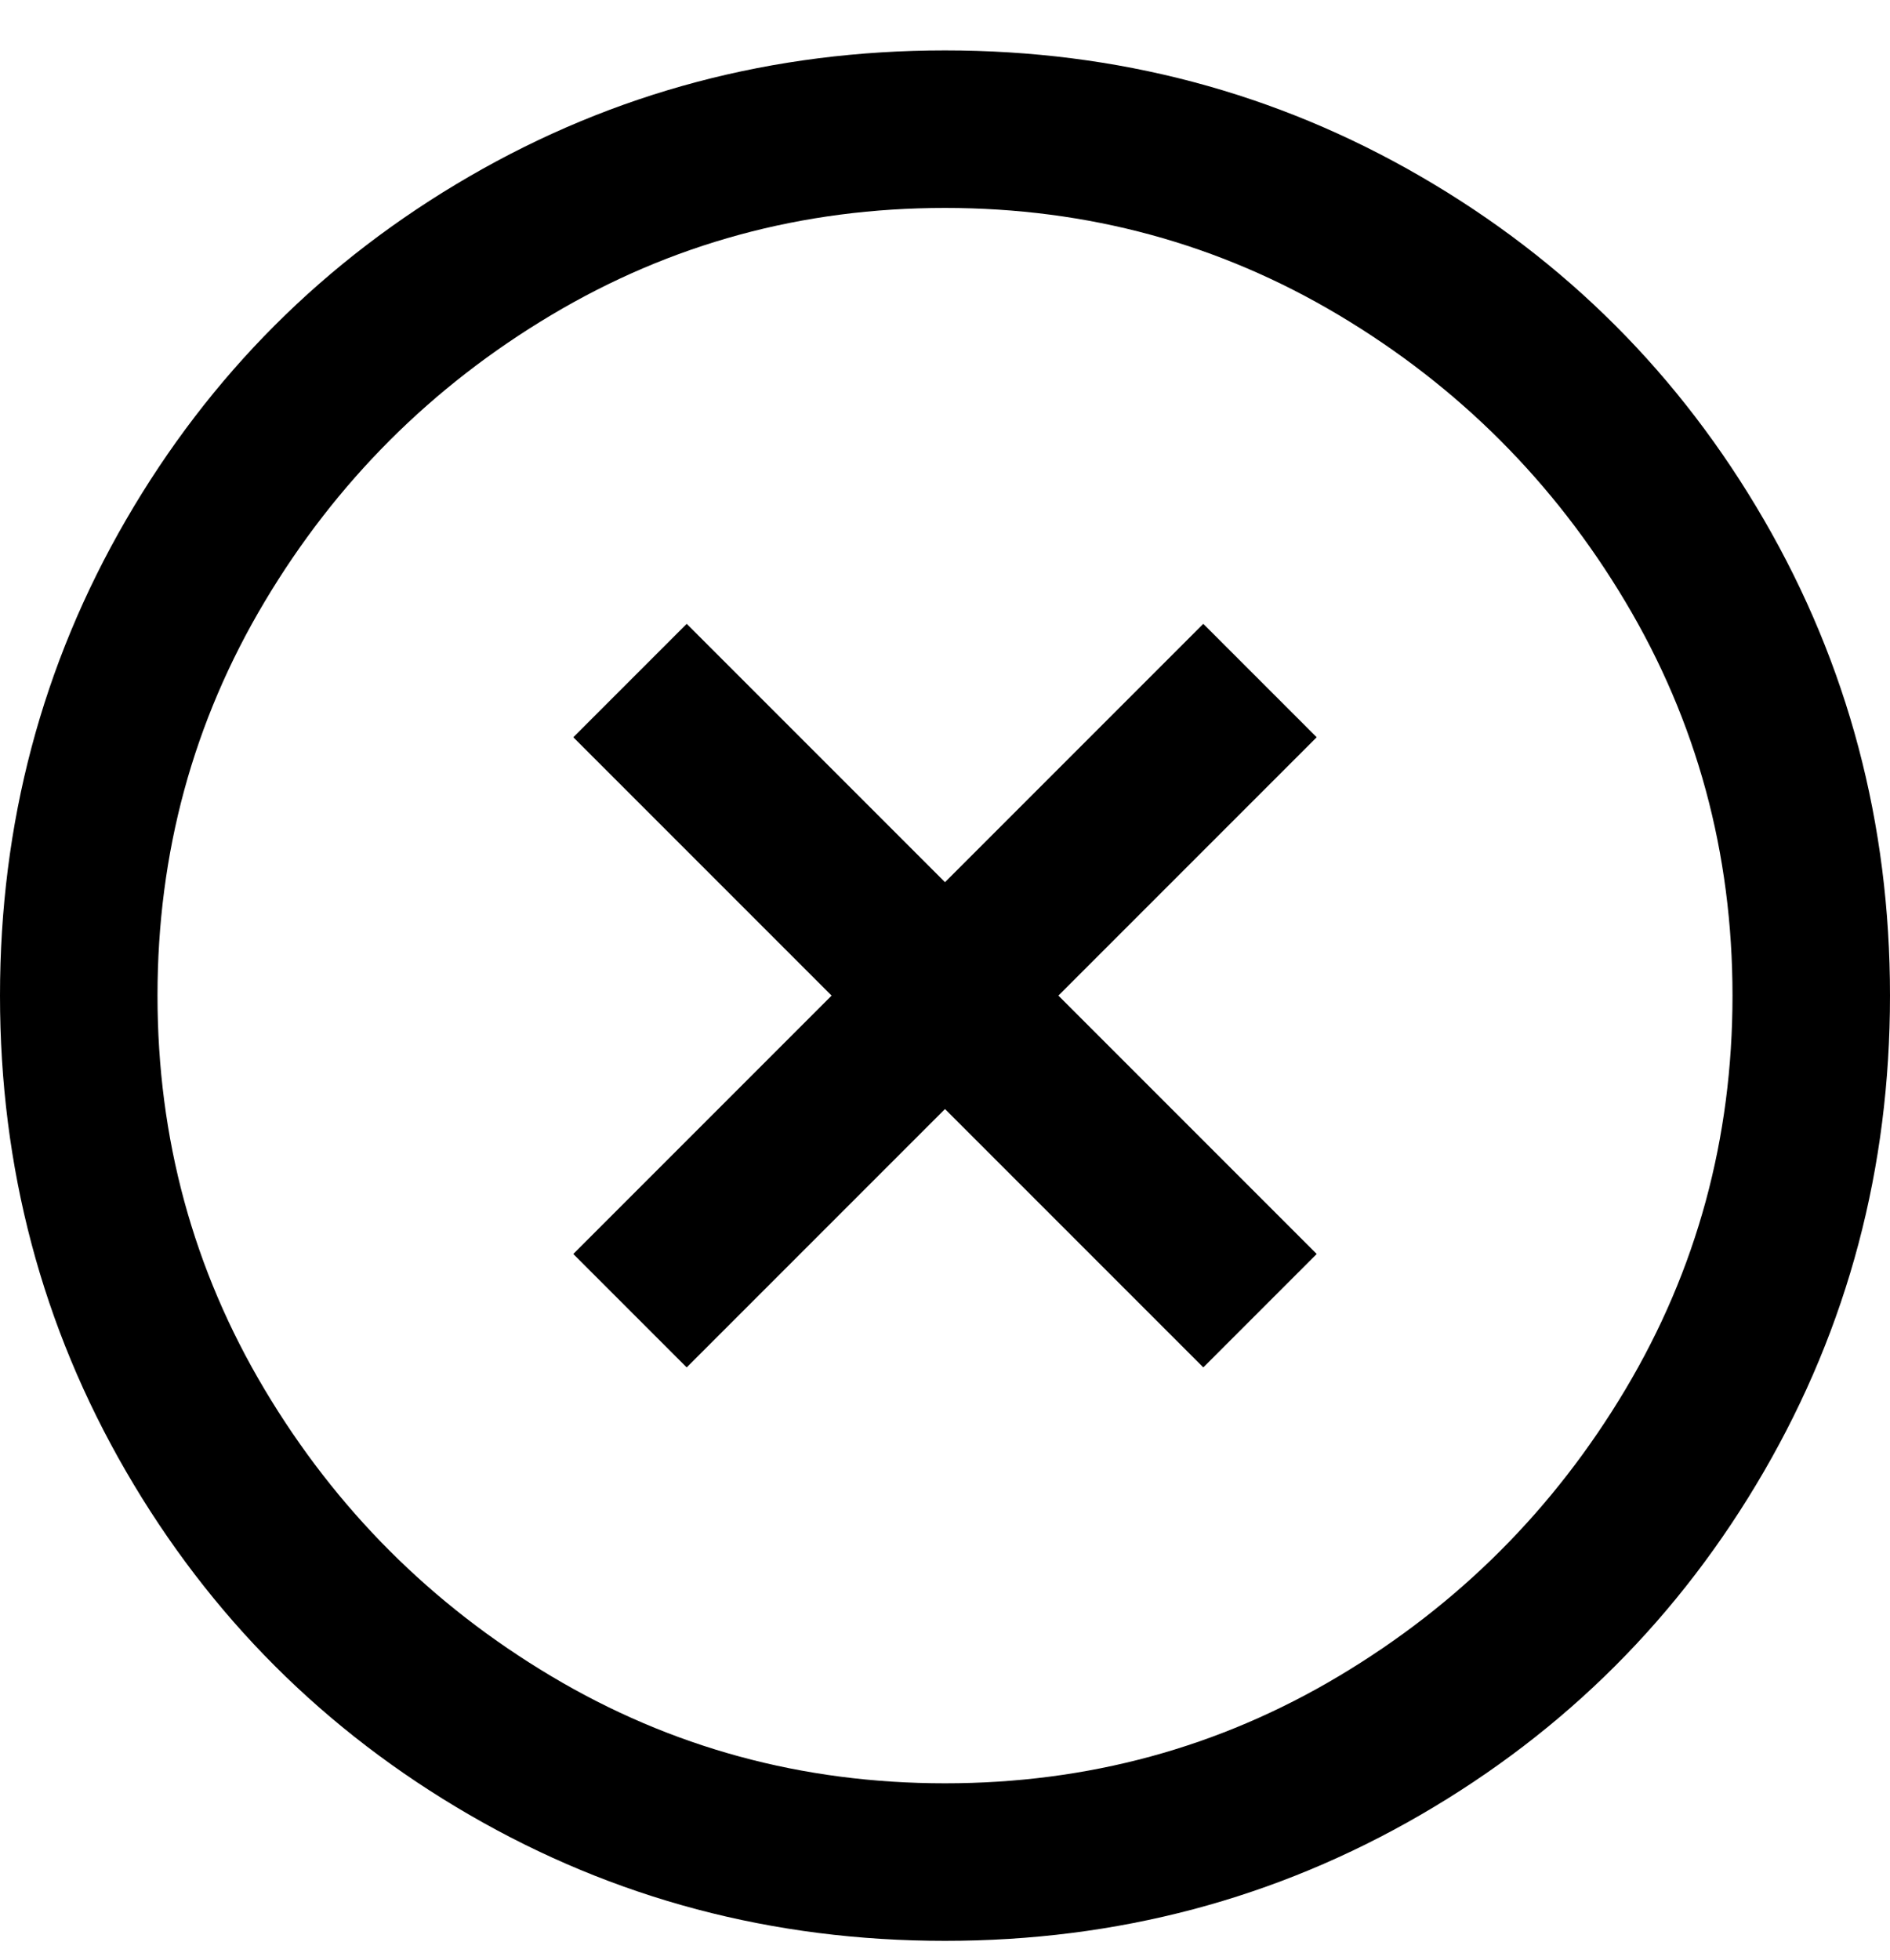 <svg viewBox="0 0 300 311" xmlns="http://www.w3.org/2000/svg"><path d="M209 117l-41 41 41 41-18 18-41-41-41 41-18-18 41-41-41-41 18-18 41 41 41-41 18 18zm91 41q0 41-20 75.5T225.5 288Q191 308 150 308t-75.5-20Q40 268 20 233.5T0 158q0-41 20-75.5T74.5 28Q109 8 150 8t75.5 20Q260 48 280 82.5t20 75.5zm-25 0q0-34-17-62.5T212.5 50Q184 33 150 33T87.5 50Q59 67 42 95.5T25 158q0 34 17 62.5T87.5 266q28.5 17 62.5 17t62.5-17q28.5-17 45.5-45.5t17-62.5z"/></svg>
